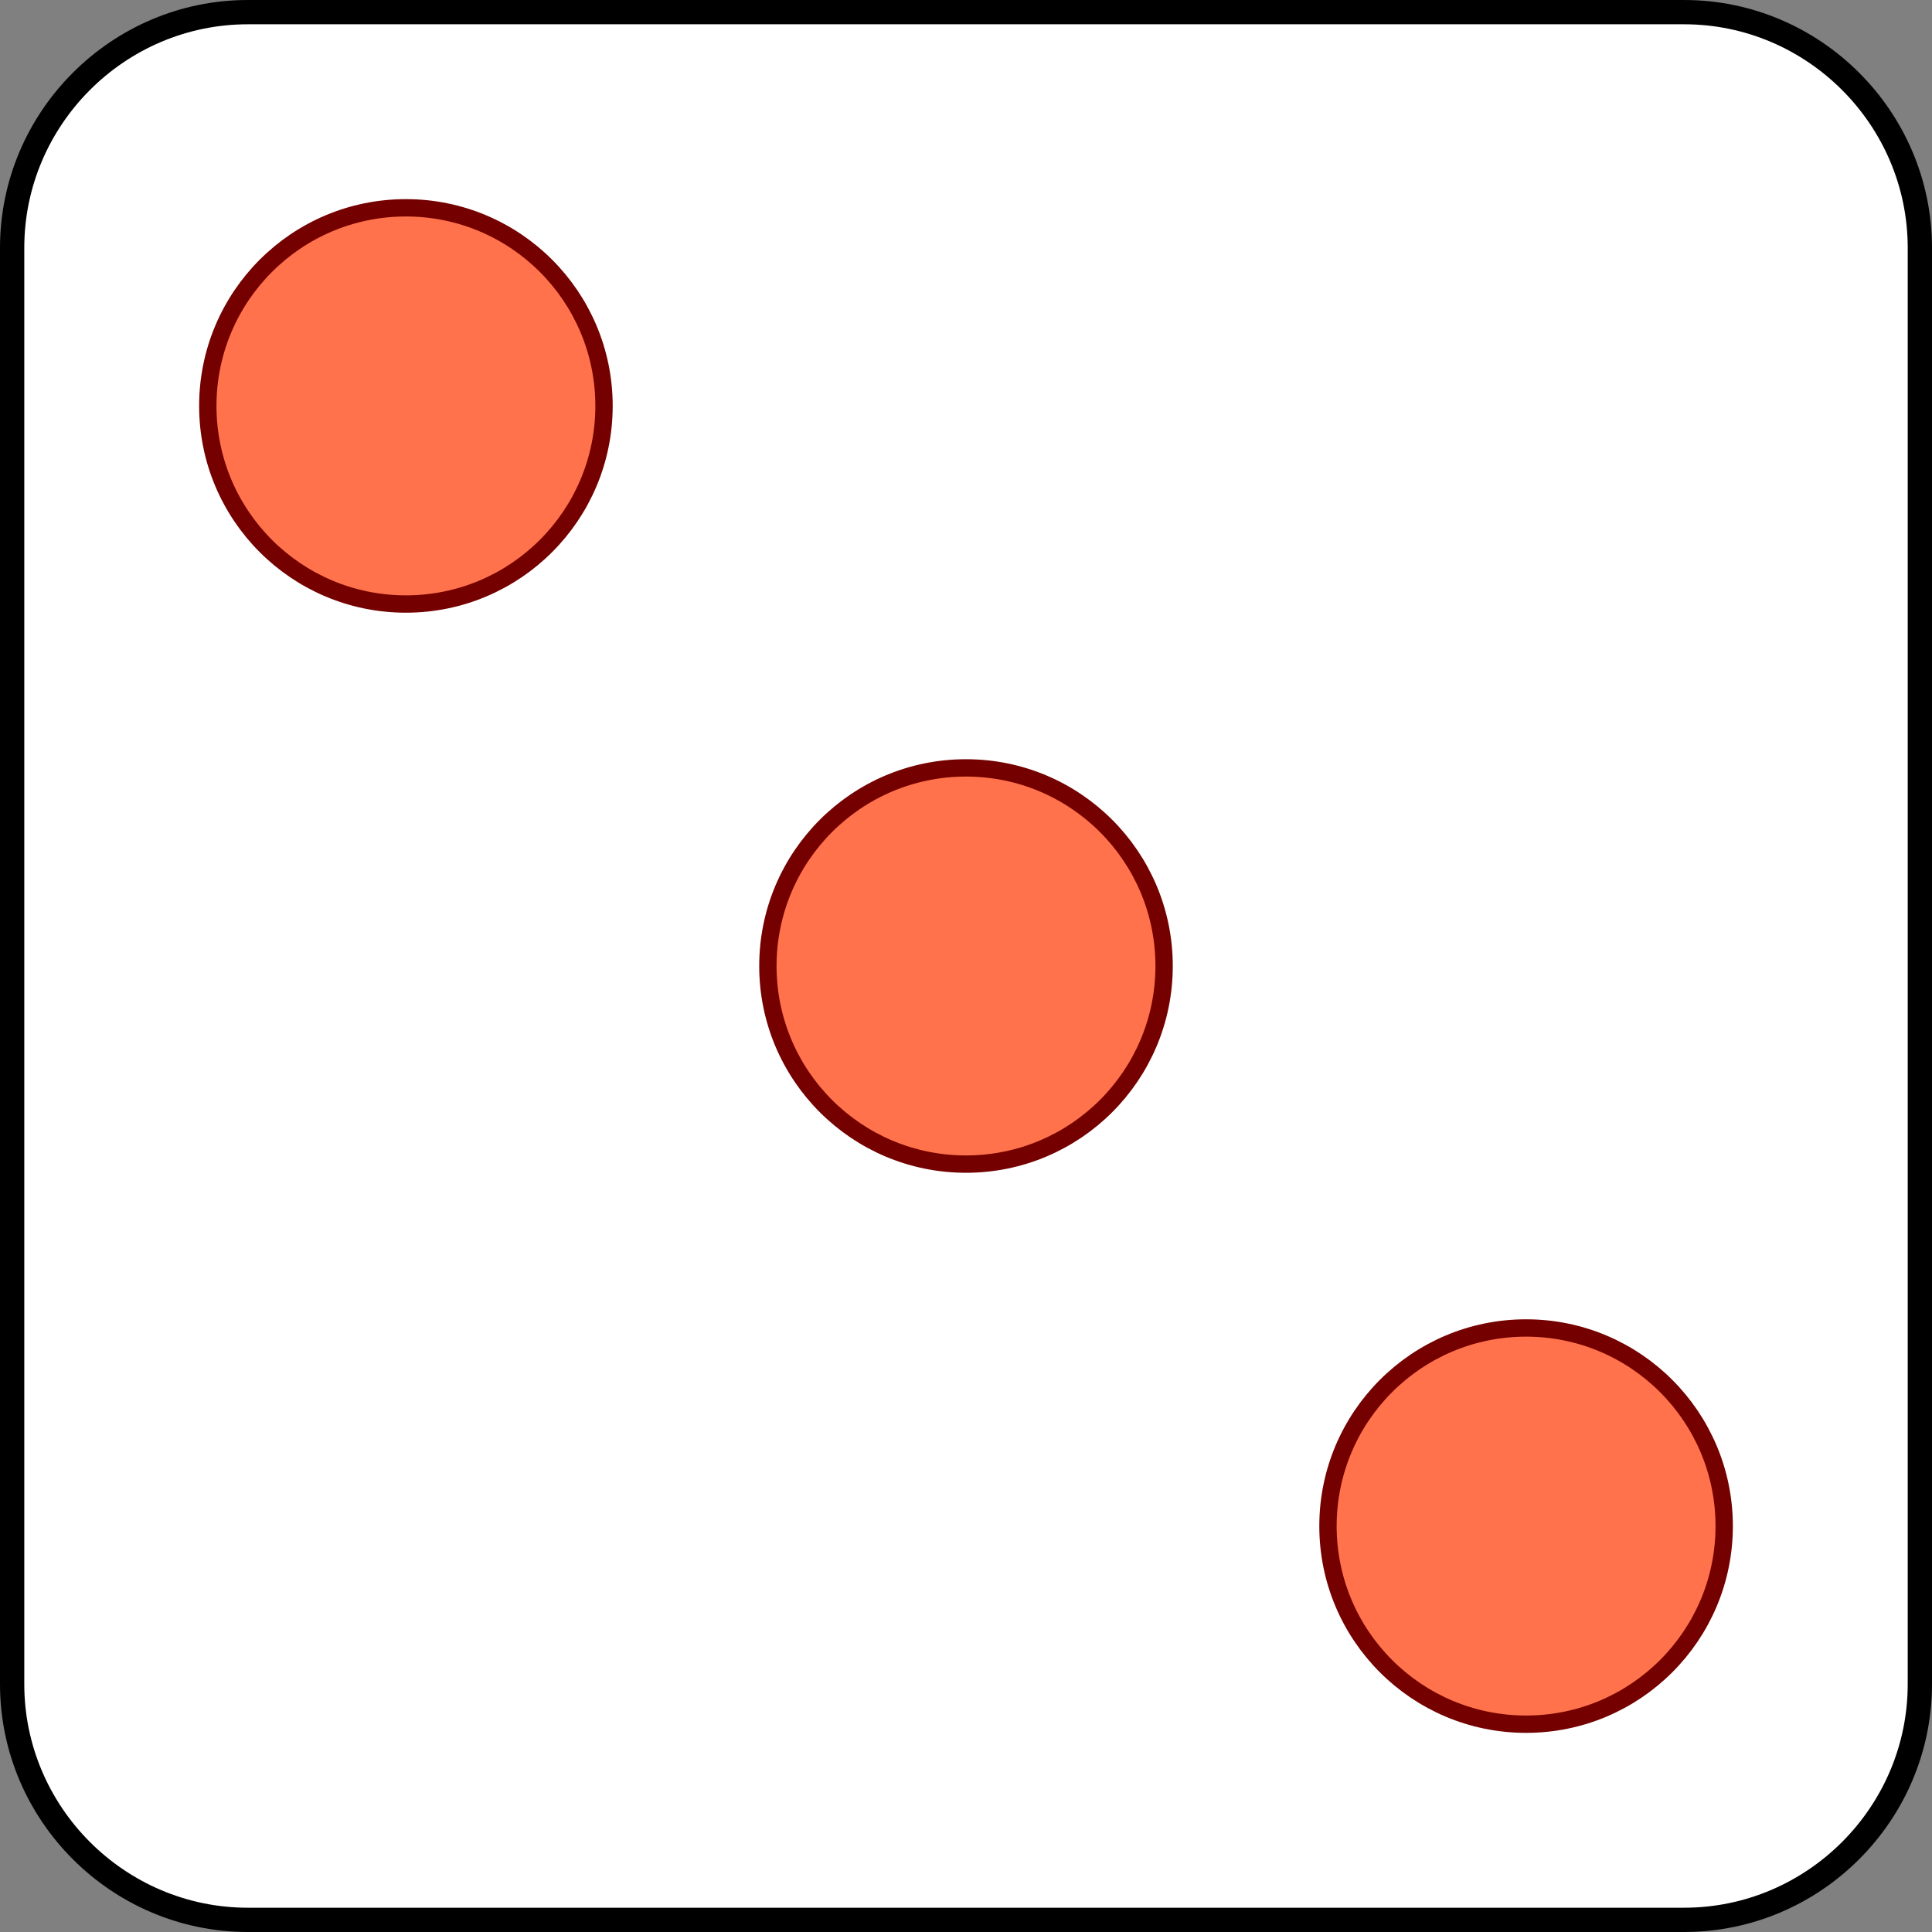 <?xml version="1.0" encoding="UTF-8" standalone="no"?>
<svg width="557px" height="557px" viewBox="0 0 557 557" version="1.1" xmlns="http://www.w3.org/2000/svg" xmlns:xlink="http://www.w3.org/1999/xlink">
    <rect x="0" y="0" width="557" height="557" fill="#808080" stroke="none"/>
    <!-- Generator: Sketch 39.1 (31720) - http://www.bohemiancoding.com/sketch -->
    <title>Slice 1</title>
    <desc>Created with Sketch.</desc>
    <defs></defs>
    <g id="Page-1" stroke="none" stroke-width="1" fill="none" fill-rule="evenodd">
        <g id="Ebene_3" transform="translate(3, 3)">
            <path d="M550.5,482.54 C550.5,519.919 519.918,550.5 482.539,550.5 L68.459,550.5 C31.082,550.5 0.5,519.92 0.5,482.541 L0.5,68.46 C0.5,31.082 31.082,0.5 68.459,0.5 L482.539,0.5 C519.918,0.5 550.5,31.082 550.5,68.46 L550.5,482.54 L550.5,482.54 Z" id="Shape" stroke="#000000" stroke-width="7" fill="#FFFFFF"></path>
            <circle id="Oval" stroke="#740000" stroke-width="5" fill="#FF724C" cx="436.975" cy="436.974" r="57.115"></circle>
            <circle id="Oval" stroke="#740000" stroke-width="5" fill="#FF724C" cx="114.026" cy="114.026" r="57.115"></circle>
            <circle id="Oval" stroke="#740000" stroke-width="5" fill="#FF724C" cx="275.5" cy="275.5" r="57.115"></circle>
        </g>
    </g>
</svg>